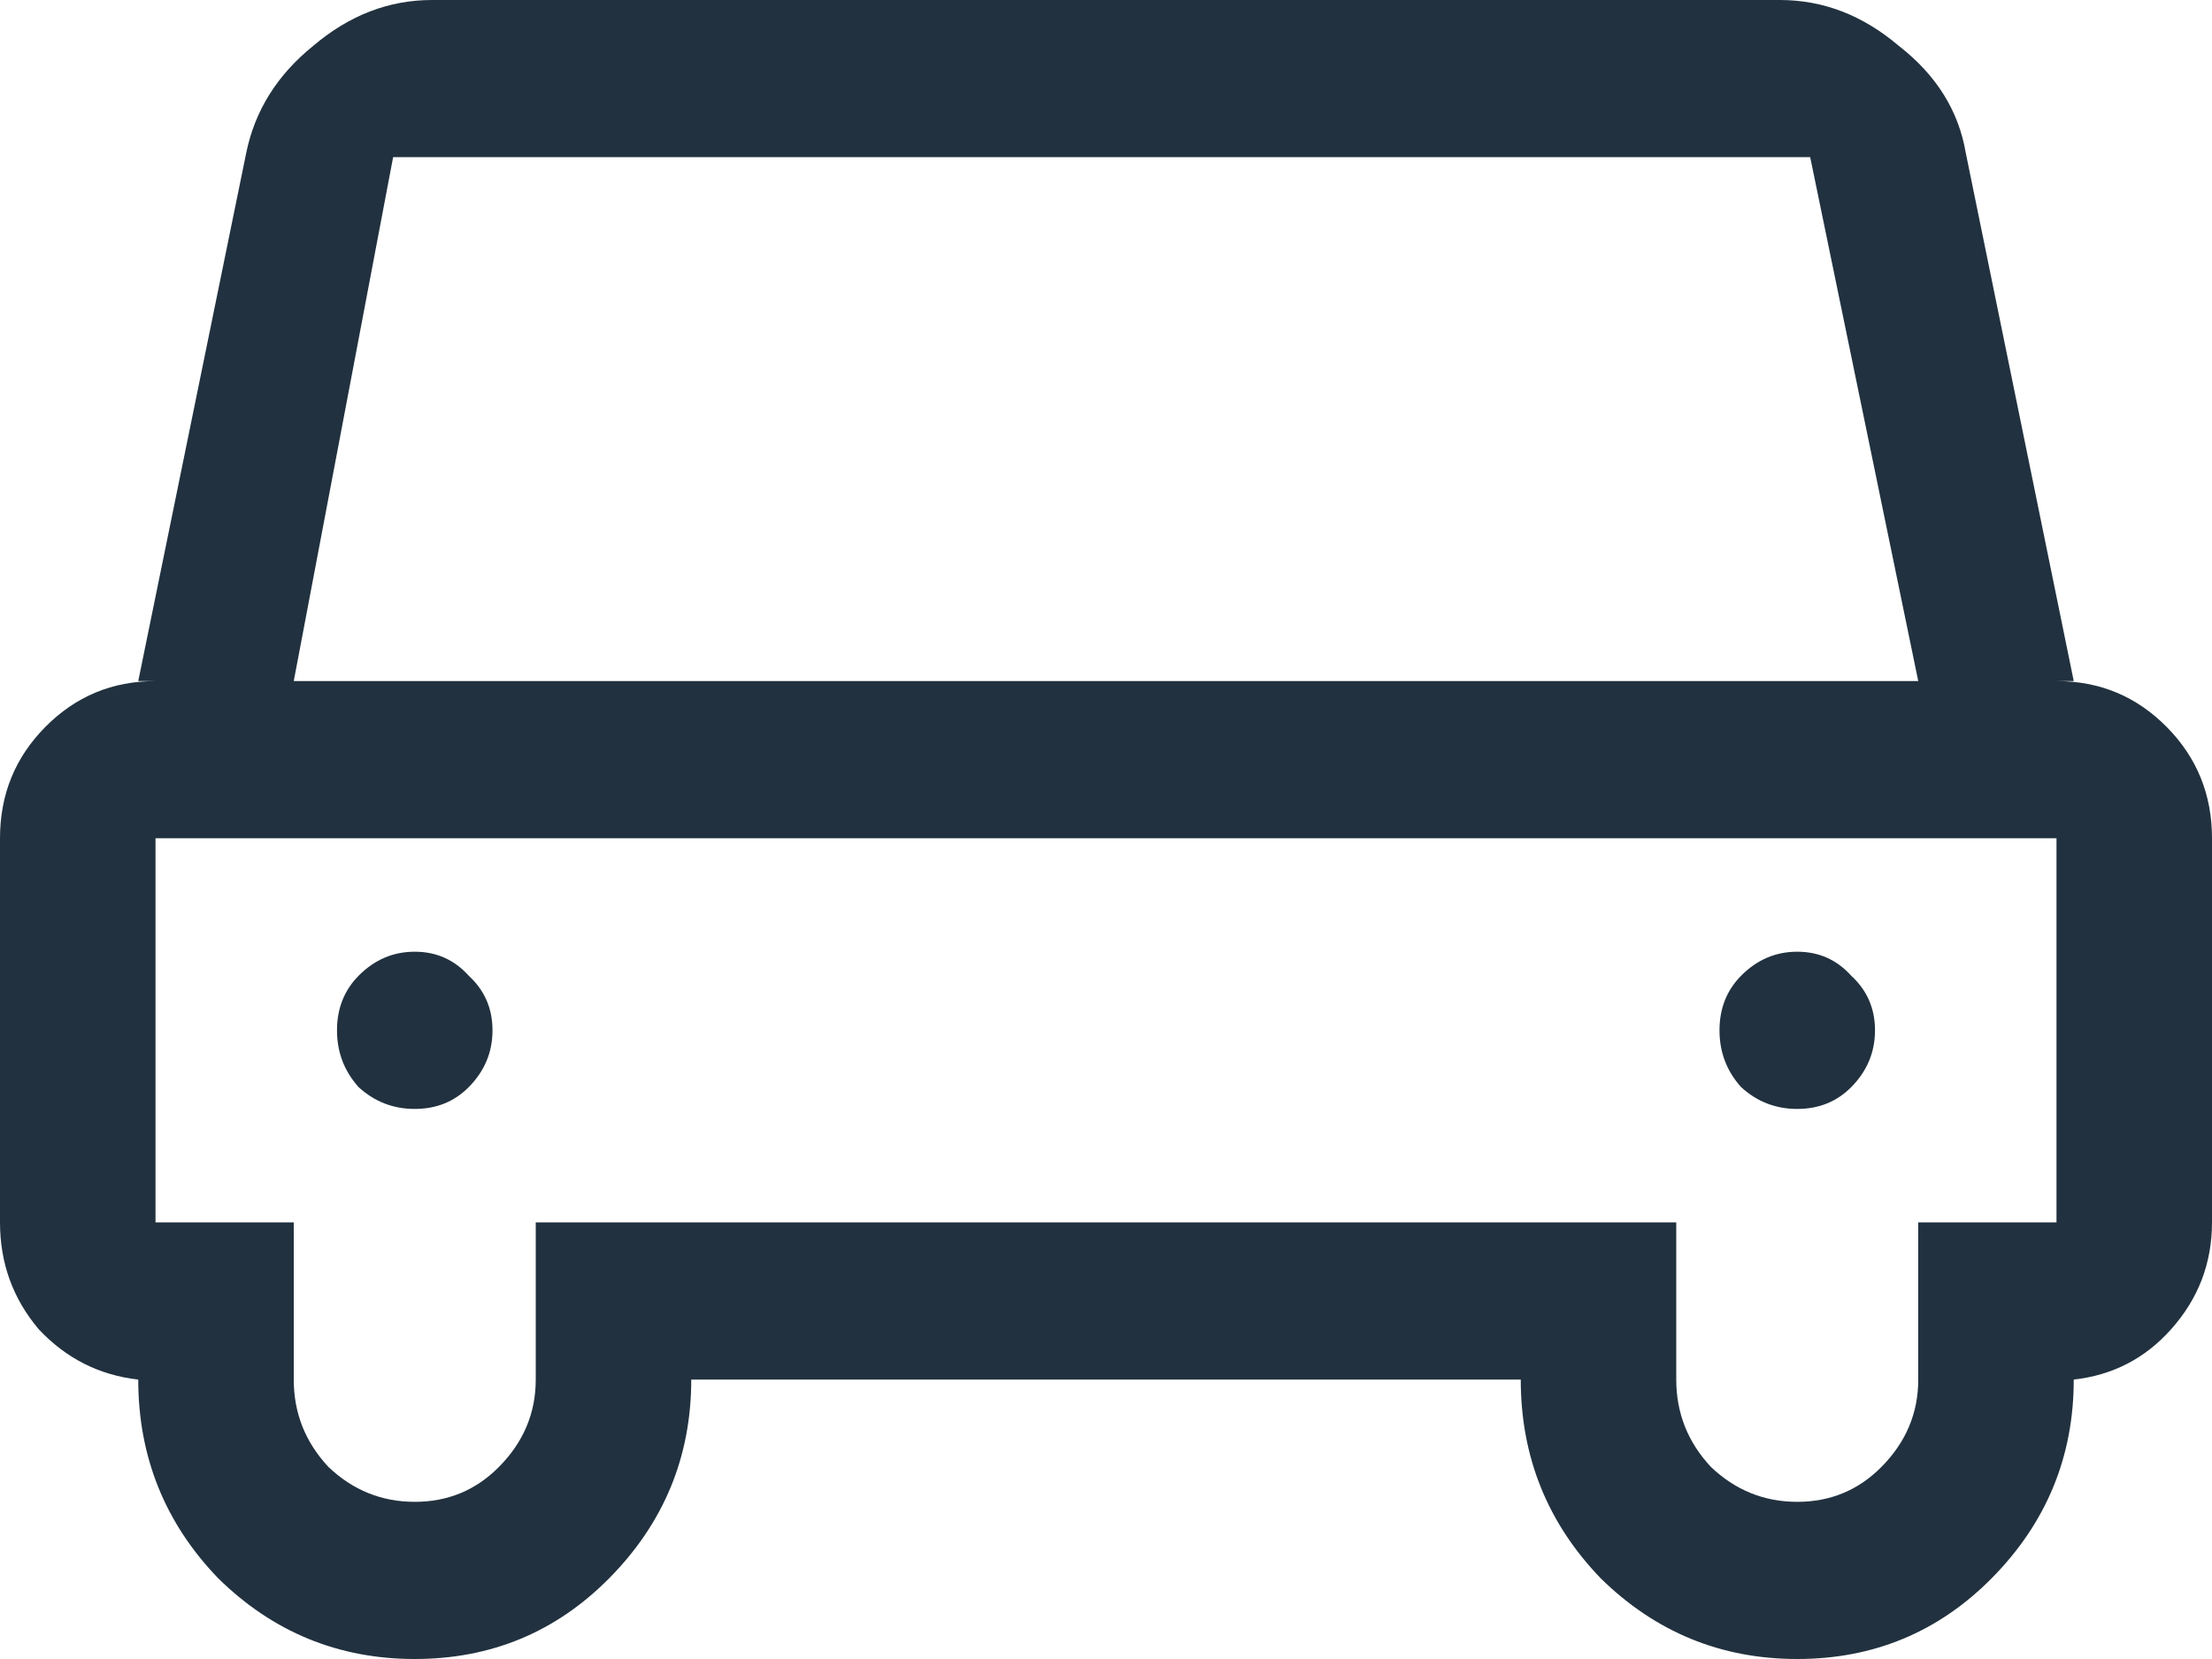 <svg width="40" height="30" viewBox="0 0 40 30" fill="none" xmlns="http://www.w3.org/2000/svg">
<path d="M37.188 12.316H37.5L35.547 2.763C35.417 2 35.013 1.355 34.336 0.829C33.685 0.276 32.969 0 32.188 0H7.812C7.031 0 6.315 0.276 5.664 0.829C5.013 1.355 4.609 2 4.453 2.763L2.5 12.316H2.812C2.031 12.316 1.367 12.592 0.82 13.145C0.273 13.697 0 14.368 0 15.158V22.105C0 22.842 0.234 23.487 0.703 24.04C1.198 24.566 1.797 24.868 2.5 24.947C2.5 26.342 2.982 27.54 3.945 28.54C4.935 29.513 6.12 30 7.5 30C8.88 30 10.052 29.513 11.016 28.54C12.005 27.54 12.5 26.342 12.5 24.947H27.5C27.5 26.342 27.982 27.54 28.945 28.54C29.935 29.513 31.12 30 32.5 30C33.88 30 35.052 29.513 36.016 28.54C37.005 27.54 37.5 26.342 37.5 24.947C38.203 24.868 38.789 24.566 39.258 24.04C39.753 23.487 40 22.842 40 22.105V15.158C40 14.368 39.727 13.697 39.18 13.145C38.633 12.592 37.969 12.316 37.188 12.316ZM7.109 2.842H32.734L34.688 12.316H5.312L7.109 2.842ZM37.188 22.105H34.688V24.947C34.688 25.553 34.466 26.079 34.023 26.526C33.607 26.947 33.099 27.158 32.5 27.158C31.901 27.158 31.38 26.947 30.938 26.526C30.521 26.079 30.312 25.553 30.312 24.947V22.105H9.688V24.947C9.688 25.553 9.466 26.079 9.023 26.526C8.607 26.947 8.099 27.158 7.5 27.158C6.901 27.158 6.38 26.947 5.938 26.526C5.521 26.079 5.312 25.553 5.312 24.947V22.105H2.812V15.158H37.188V22.105ZM6.484 17.645C6.224 17.908 6.094 18.237 6.094 18.632C6.094 19.026 6.224 19.368 6.484 19.658C6.771 19.921 7.109 20.053 7.5 20.053C7.891 20.053 8.216 19.921 8.477 19.658C8.763 19.368 8.906 19.026 8.906 18.632C8.906 18.237 8.763 17.908 8.477 17.645C8.216 17.355 7.891 17.21 7.5 17.21C7.109 17.21 6.771 17.355 6.484 17.645ZM31.484 17.645C31.224 17.908 31.094 18.237 31.094 18.632C31.094 19.026 31.224 19.368 31.484 19.658C31.771 19.921 32.109 20.053 32.5 20.053C32.891 20.053 33.216 19.921 33.477 19.658C33.763 19.368 33.906 19.026 33.906 18.632C33.906 18.237 33.763 17.908 33.477 17.645C33.216 17.355 32.891 17.21 32.5 17.21C32.109 17.21 31.771 17.355 31.484 17.645Z" fill="#21313F"/>
</svg>

